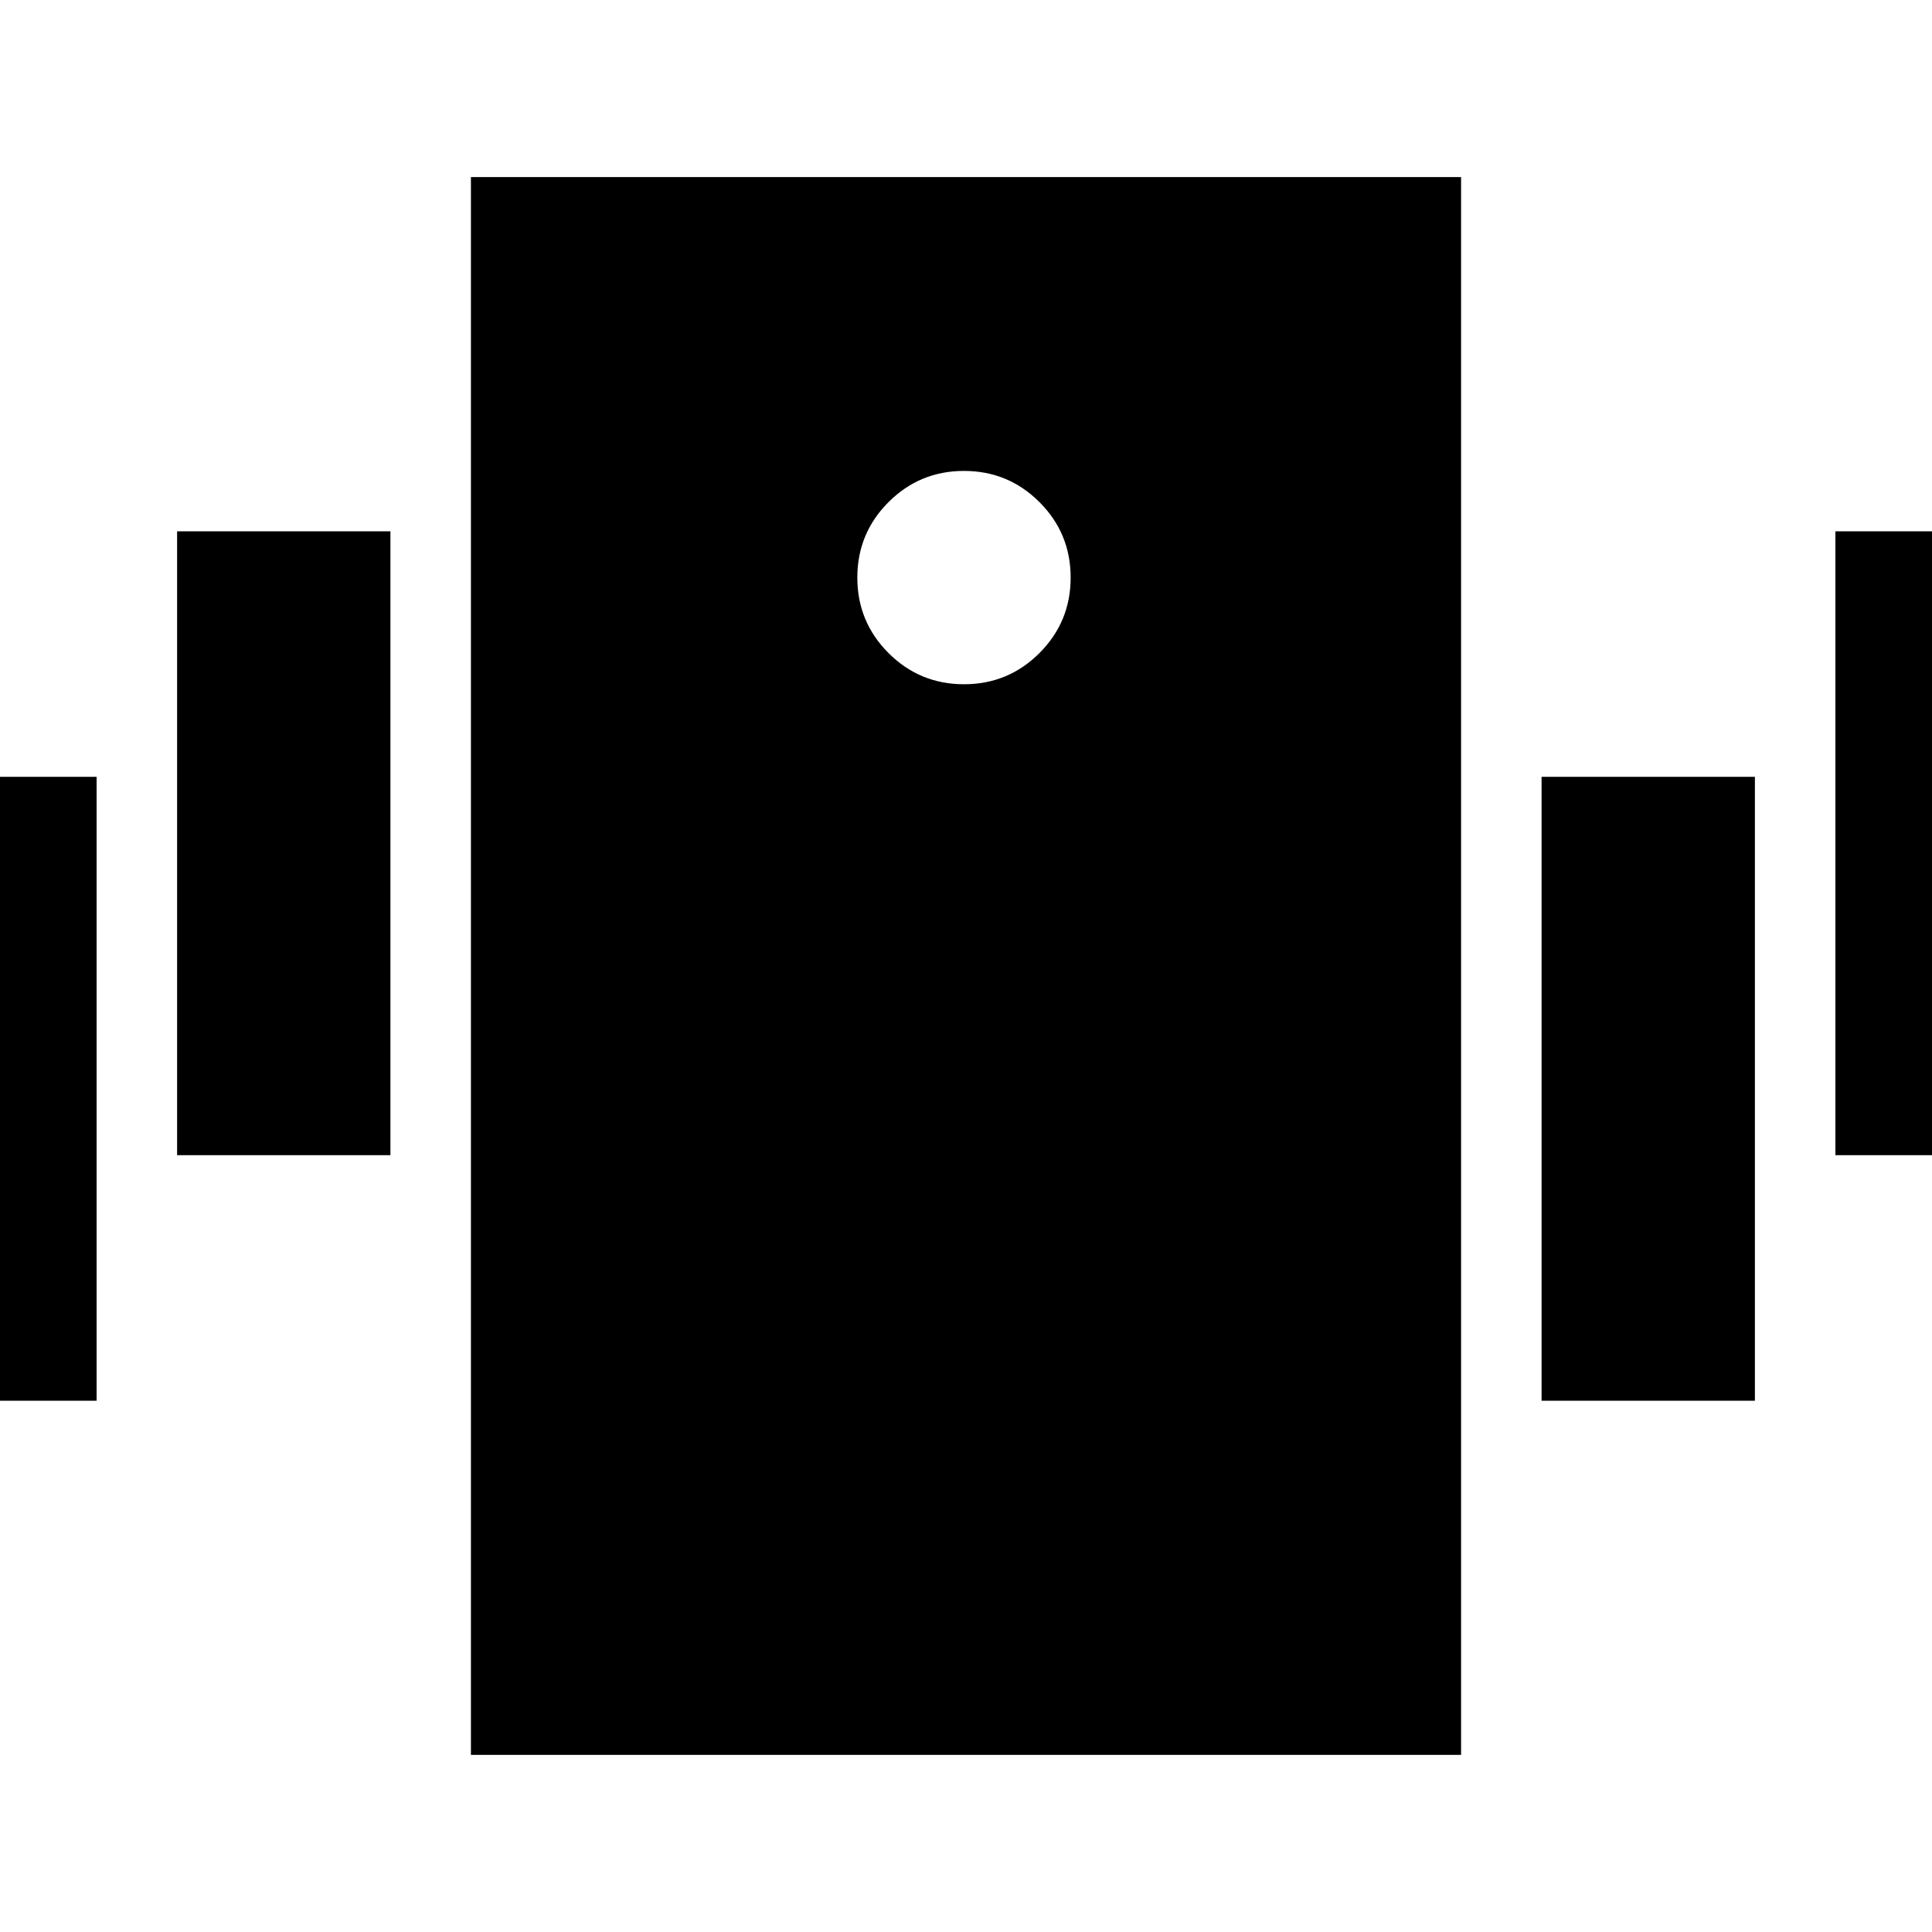 <svg xmlns="http://www.w3.org/2000/svg" height="24" viewBox="0 -960 960 960" width="24"><path d="M234-88v-784h492v784H234Zm245-532q22 0 37.5-15.5T532-673q0-22-15.5-37.5T479-726q-22 0-37.5 15.5T426-673q0 22 15.5 37.5T479-620ZM-58-264v-310H48v310H-58ZM88-386v-310h106v310H88Zm824 0v-310h106v310H912ZM766-264v-310h106v310H766Z"/></svg>